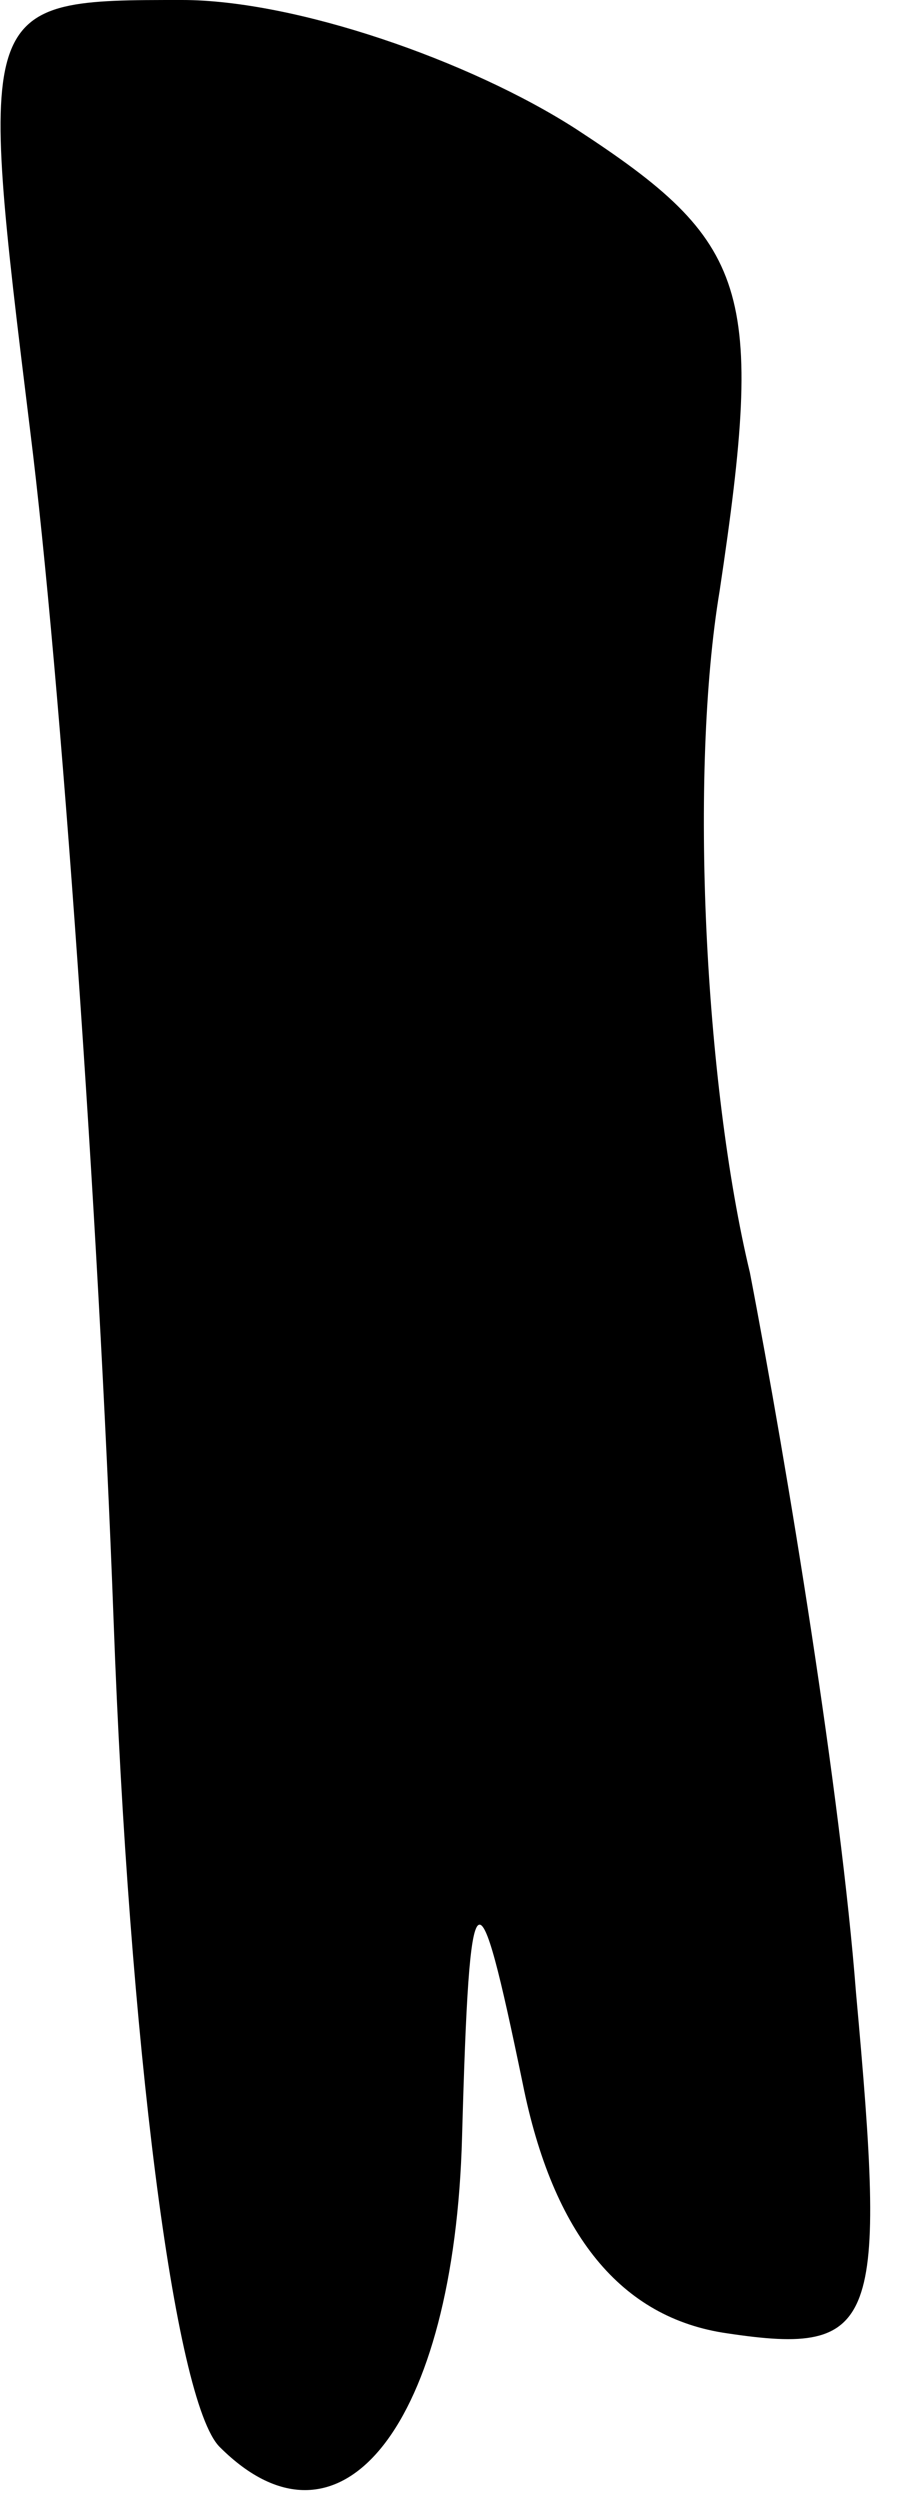 <?xml version="1.0" standalone="no"?>
<!DOCTYPE svg PUBLIC "-//W3C//DTD SVG 20010904//EN"
 "http://www.w3.org/TR/2001/REC-SVG-20010904/DTD/svg10.dtd">
<svg version="1.0" xmlns="http://www.w3.org/2000/svg"
 width="12pt" height="33pt" viewBox="0 0 12 33"
 preserveAspectRatio="xMidYMid meet">
<g transform="translate(0,33) scale(0.1,-0.1)"
fill="#000000" stroke="none">
<path fill="#000000" stroke="none" d="M4 273 c4 -32 9 -103 11 -157 2 -55 8
-103 14 -109 16 -16 31 3 32 41 1 36 2 36 8 7 4 -20 13 -31 27 -33 20 -3 21 1
17 45 -2 26 -9 69 -14 95 -6 25 -8 66 -4 90 6 40 4 46 -19 61 -14 9 -37 17
-52 17 -27 0 -27 0 -20 -57z"/>
</g>
</svg>
